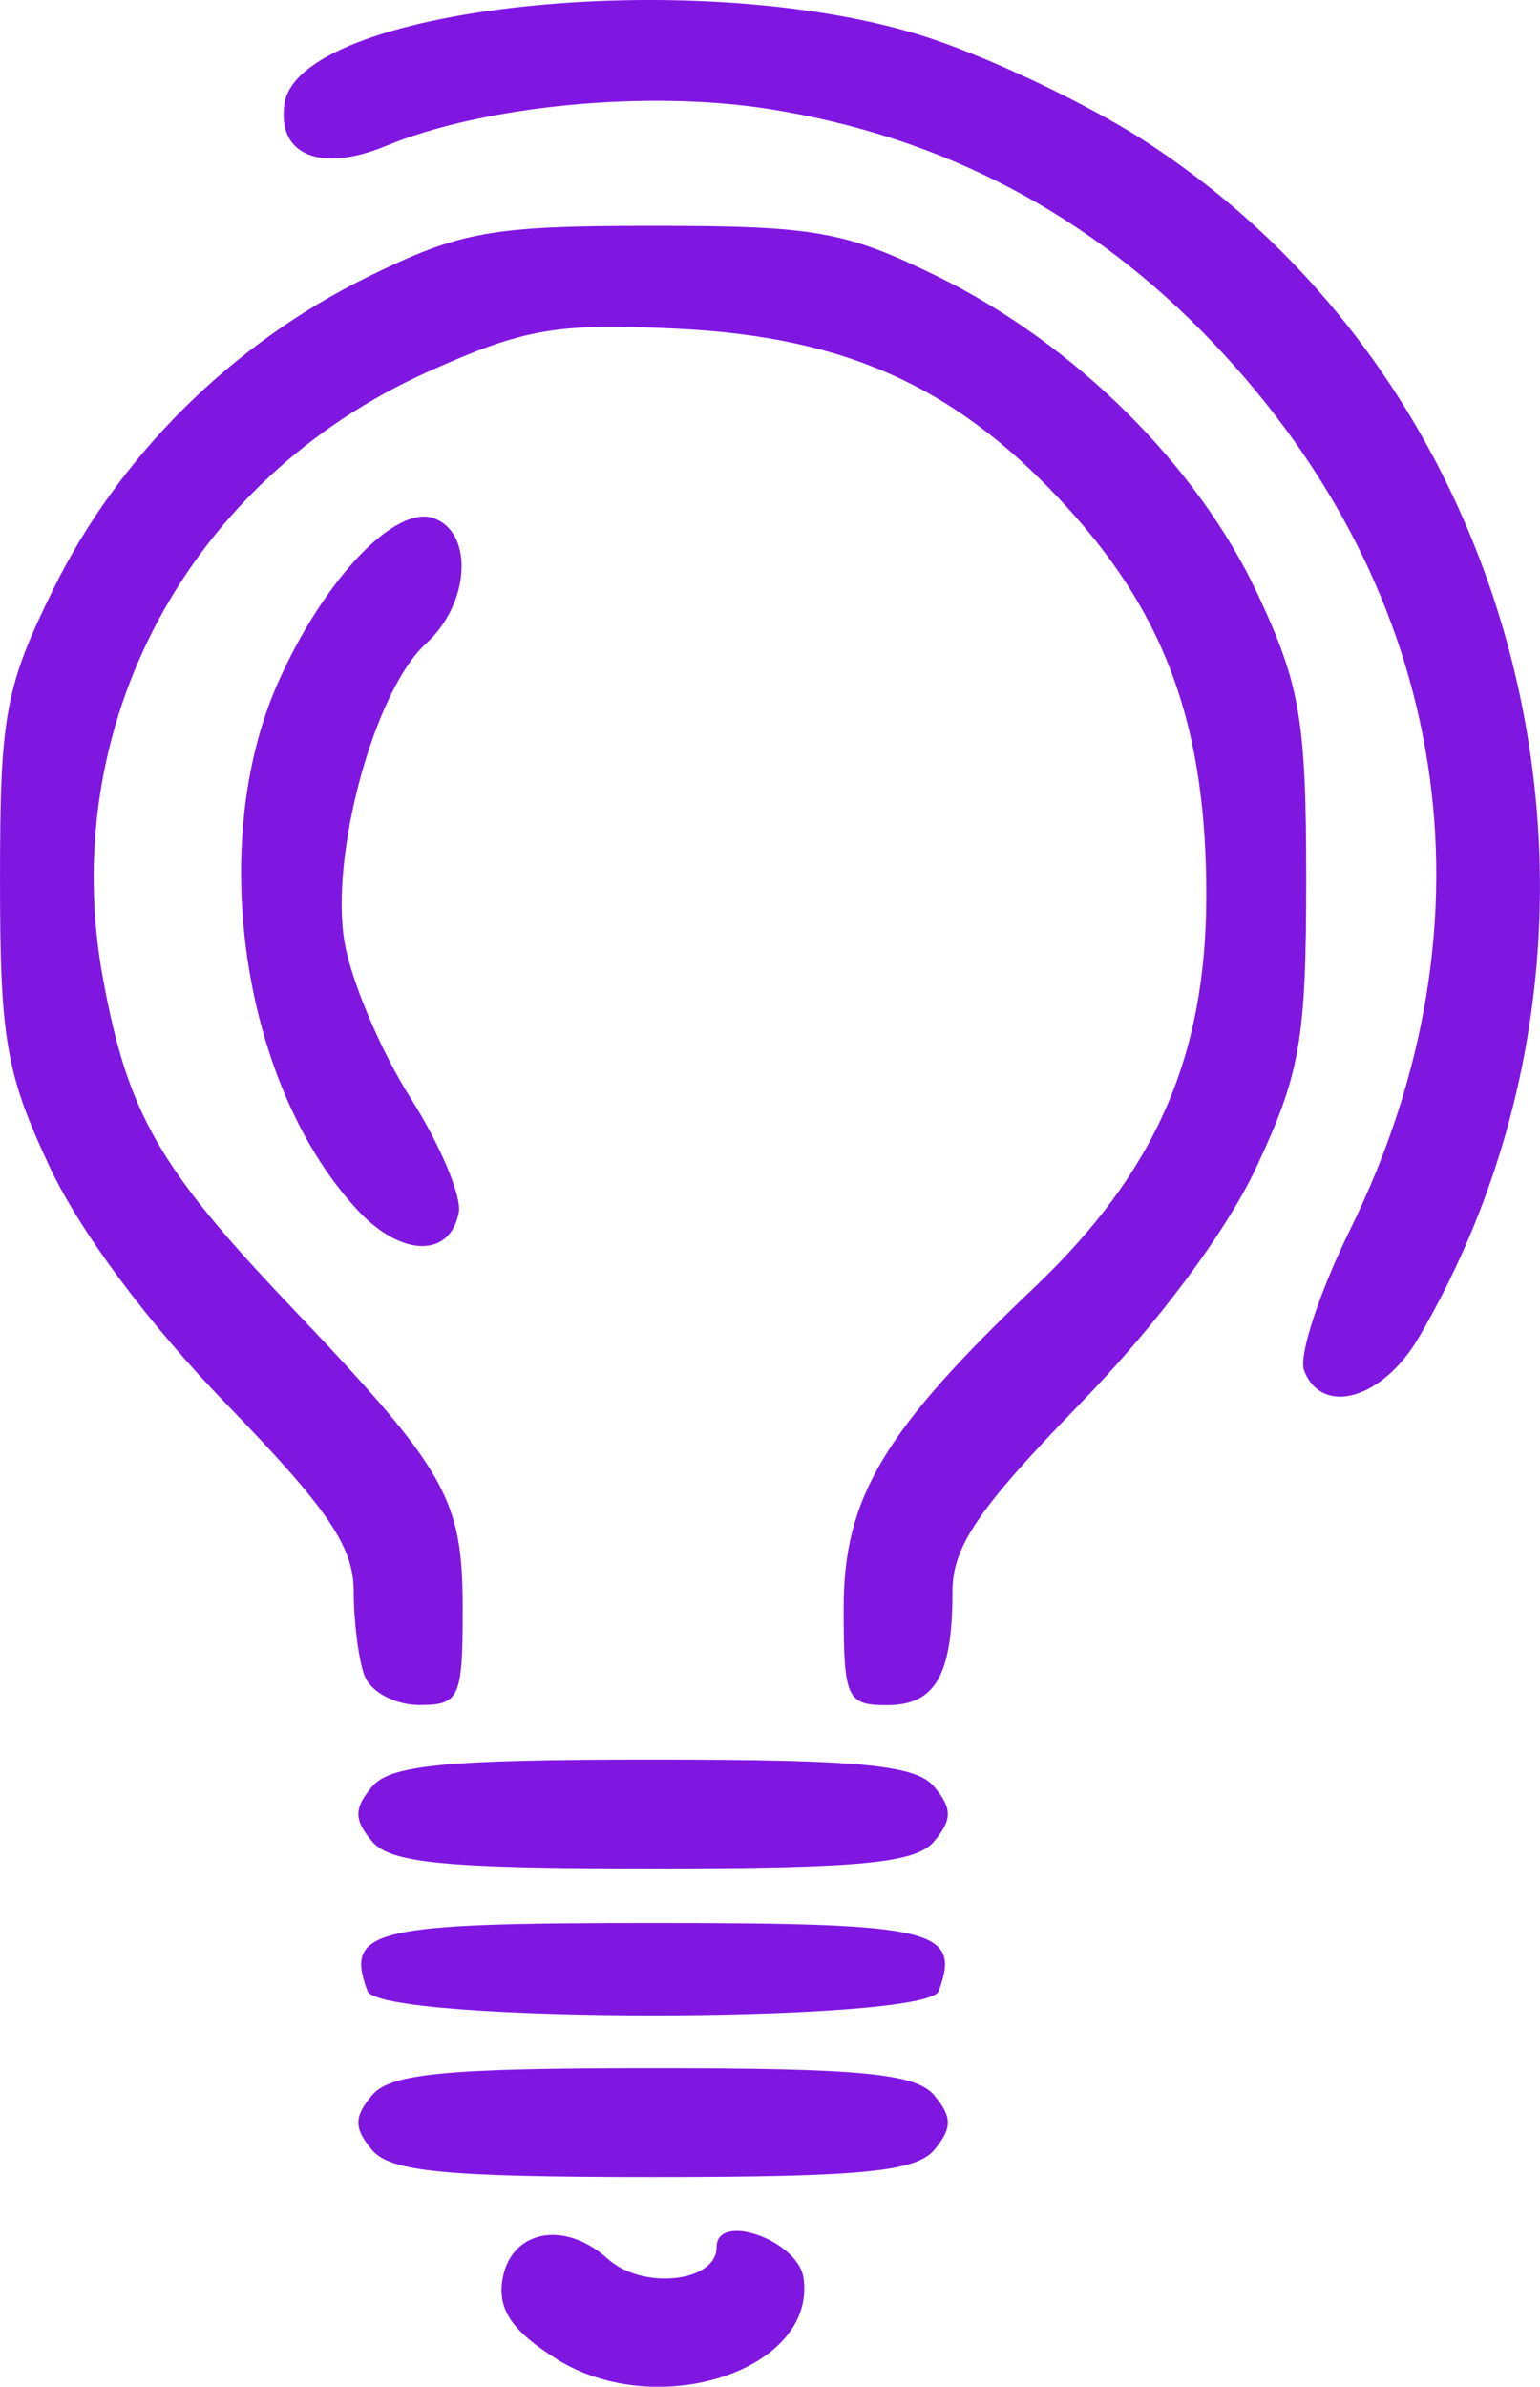 <?xml version="1.0" encoding="UTF-8" standalone="no"?>
<!-- Created with Inkscape (http://www.inkscape.org/) -->

<svg
   xmlns:dc="http://purl.org/dc/elements/1.1/"
   xmlns:cc="http://creativecommons.org/ns#"
   xmlns:rdf="http://www.w3.org/1999/02/22-rdf-syntax-ns#"
   xmlns:svg="http://www.w3.org/2000/svg"
   xmlns="http://www.w3.org/2000/svg"
   xmlns:sodipodi="http://sodipodi.sourceforge.net/DTD/sodipodi-0.dtd"
   xmlns:inkscape="http://www.inkscape.org/namespaces/inkscape"
   width="22.46mm"
   height="34.791mm"
   viewBox="0 0 22.46 34.791"
   version="1.1"
   id="svg8"
   inkscape:version="0.92.2 (5c3e80d, 2017-08-06)"
   sodipodi:docname="idea.svg">
  <defs
     id="defs2" />
  <sodipodi:namedview
     id="base"
     pagecolor="#ffffff"
     bordercolor="#666666"
     borderopacity="1.0"
     inkscape:pageopacity="0.0"
     inkscape:pageshadow="2"
     inkscape:zoom="2.8"
     inkscape:cx="64.520468"
     inkscape:cy="22.843195"
     inkscape:document-units="mm"
     inkscape:current-layer="layer1"
     showgrid="false"
     inkscape:window-width="1119"
     inkscape:window-height="982"
     inkscape:window-x="1520"
     inkscape:window-y="16"
     inkscape:window-maximized="0"
     fit-margin-top="0"
     fit-margin-left="0"
     fit-margin-right="0"
     fit-margin-bottom="0" />
  <g
     inkscape:label="Layer 1"
     inkscape:groupmode="layer"
     id="layer1"
     transform="translate(-66.949,-33.699)">
    <path
       style="fill:#8017e1;fill-opacity:1;stroke-width:0.265"
       d="m 75.067,68.086 c -0.637,-0.398 -0.854,-0.709 -0.794,-1.134 0.106,-0.739 0.898,-0.907 1.54,-0.326 0.506,0.458 1.587,0.342 1.587,-0.169 0,-0.522 1.19,-0.102 1.268,0.448 0.192,1.341 -2.128,2.103 -3.601,1.182 z m -2.694,-3.049 c -0.263,-0.317 -0.263,-0.477 0,-0.794 0.265,-0.319 1.071,-0.397 4.101,-0.397 3.03,0 3.836,0.078 4.101,0.397 0.263,0.317 0.263,0.477 0,0.794 -0.265,0.319 -1.071,0.397 -4.101,0.397 -3.03,0 -3.836,-0.078 -4.101,-0.397 z m -0.065,-2.315 c -0.33,-0.898 0.063,-0.992 4.166,-0.992 4.103,0 4.496,0.094 4.166,0.992 -0.174,0.474 -8.158,0.474 -8.332,0 z m 0.065,-2.183 c -0.263,-0.317 -0.263,-0.477 0,-0.794 0.265,-0.319 1.071,-0.397 4.101,-0.397 3.03,0 3.836,0.078 4.101,0.397 0.263,0.317 0.263,0.477 0,0.794 -0.265,0.319 -1.071,0.397 -4.101,0.397 -3.03,0 -3.836,-0.078 -4.101,-0.397 z M 72.269,58.137 c -0.088,-0.23 -0.161,-0.787 -0.161,-1.237 0,-0.655 -0.37,-1.2 -1.855,-2.732 -1.141,-1.177 -2.134,-2.509 -2.58,-3.46 -0.638,-1.362 -0.724,-1.861 -0.724,-4.192 0,-2.389 0.075,-2.799 0.774,-4.222 0.956,-1.946 2.605,-3.584 4.592,-4.56 1.352,-0.664 1.795,-0.743 4.159,-0.743 2.364,0 2.807,0.079 4.159,0.743 1.993,0.979 3.781,2.753 4.657,4.623 0.621,1.325 0.709,1.842 0.709,4.159 0,2.331 -0.086,2.83 -0.724,4.192 -0.445,0.951 -1.439,2.283 -2.58,3.46 -1.485,1.531 -1.855,2.077 -1.855,2.732 0,1.221 -0.251,1.655 -0.954,1.655 -0.589,0 -0.633,-0.099 -0.633,-1.416 0,-1.605 0.582,-2.583 2.778,-4.67 1.768,-1.68 2.508,-3.362 2.511,-5.708 0.003,-2.421 -0.567,-4.04 -1.974,-5.605 -1.607,-1.788 -3.232,-2.543 -5.736,-2.665 -1.762,-0.086 -2.233,-0.005 -3.637,0.625 -3.501,1.571 -5.425,5.16 -4.744,8.849 0.363,1.967 0.814,2.756 2.729,4.768 2.29,2.407 2.517,2.806 2.517,4.424 0,1.296 -0.045,1.396 -0.633,1.396 -0.348,0 -0.705,-0.188 -0.794,-0.419 z m 13.699,-4.463 c -0.081,-0.211 0.222,-1.134 0.672,-2.051 2.214,-4.504 1.474,-9.285 -2.003,-12.931 -1.779,-1.865 -3.93,-2.998 -6.458,-3.402 -1.779,-0.284 -4.17,-0.055 -5.603,0.537 -0.955,0.394 -1.586,0.133 -1.479,-0.612 0.203,-1.412 5.94,-2.034 9.27,-1.006 0.935,0.289 2.41,0.984 3.278,1.545 5.668,3.664 7.466,11.514 3.995,17.443 -0.527,0.9 -1.414,1.153 -1.673,0.476 z M 72.176,51.351 c -1.682,-1.791 -2.223,-5.326 -1.176,-7.693 0.669,-1.511 1.721,-2.618 2.284,-2.402 0.581,0.223 0.511,1.252 -0.124,1.827 -0.747,0.676 -1.402,3.075 -1.186,4.349 0.096,0.565 0.528,1.587 0.961,2.27 0.433,0.683 0.75,1.435 0.705,1.671 -0.127,0.662 -0.832,0.651 -1.464,-0.022 z"
       id="path4676"
       inkscape:connector-curvature="0" />
  </g>
</svg>
